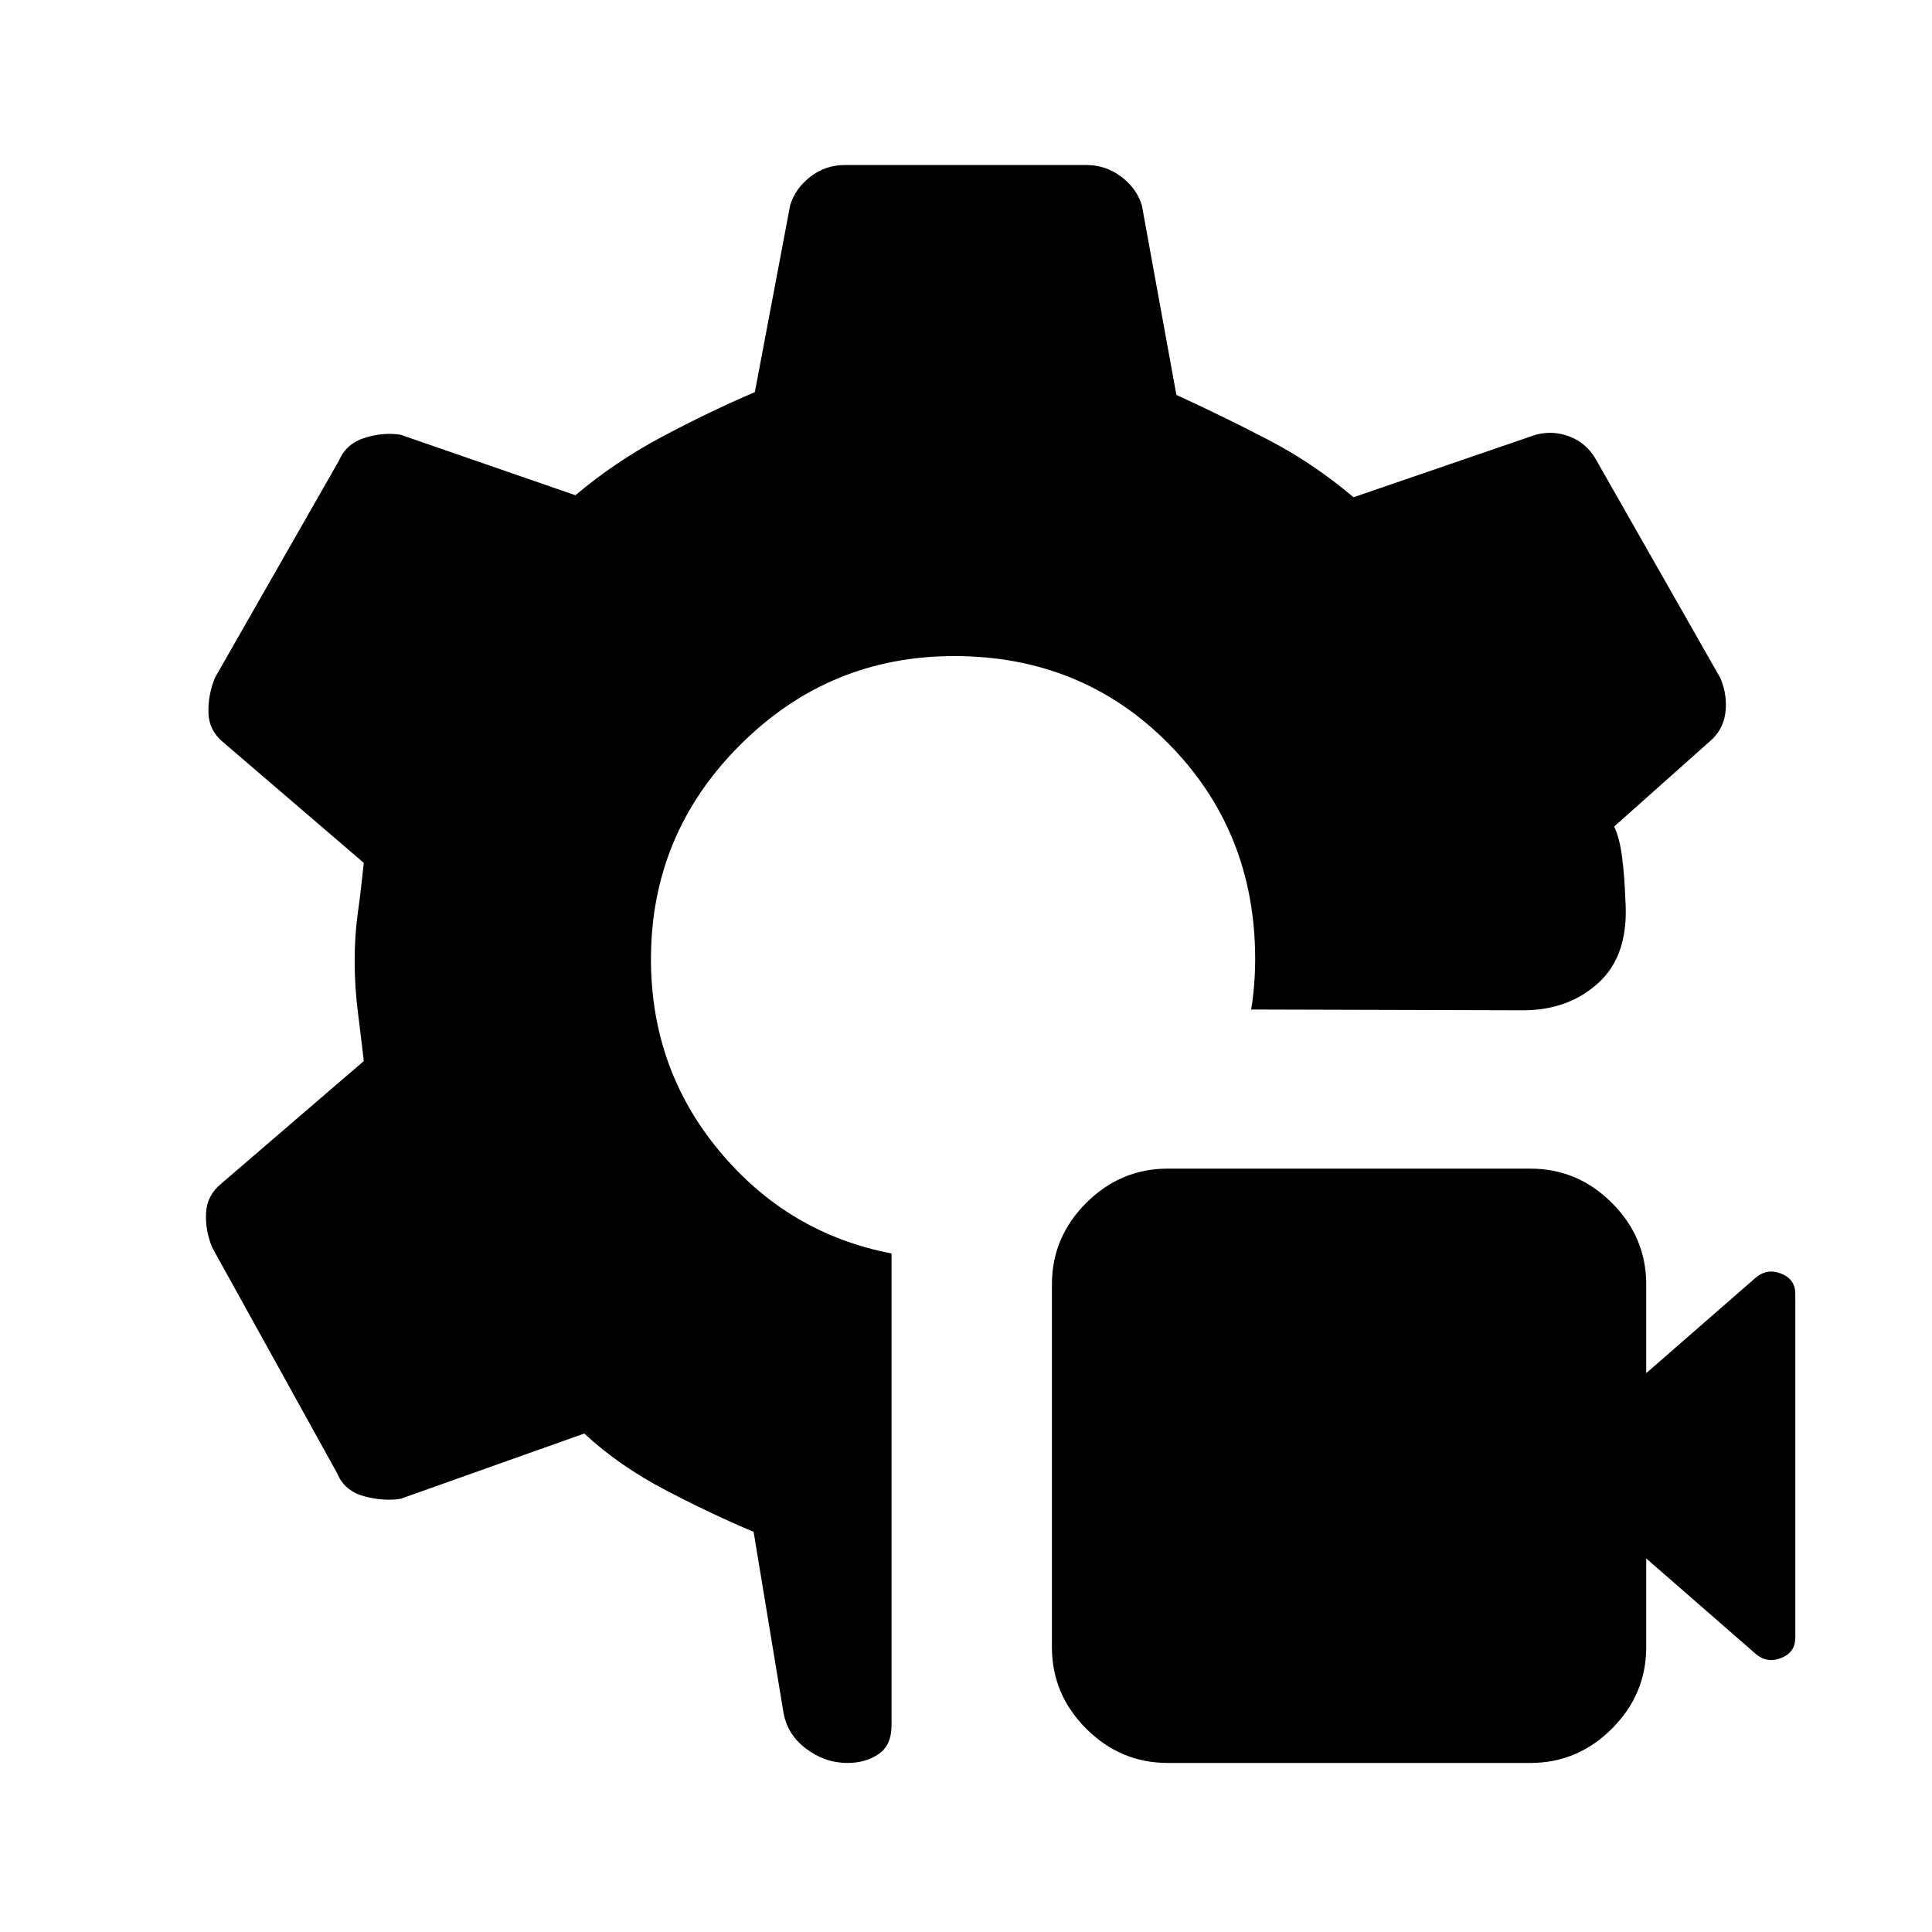 <svg xmlns="http://www.w3.org/2000/svg" height="20" viewBox="0 -960 960 960" width="20"><path d="M421.15-84q-11.38 0-20.92-7.31-9.54-7.31-11.15-19.08l-14.62-88.46q-20.07-8.38-43.46-20.57-23.38-12.2-40.69-28.27L199-215.23q-8.85 1.31-18.38-1.39-9.54-2.69-13.08-11.3l-62.08-112.16q-3.54-8.61-3.07-17.27.46-8.65 7.46-14.42l70.92-61q-1.38-11.92-2.96-24.42-1.58-12.5-1.58-25.43 0-12.53 1.58-23.84t2.96-24.77l-69.92-60q-7-5.77-7.27-14.62-.27-8.84 3.27-17.46l61.69-108q3.54-8.23 12.58-11.11 9.03-2.89 17.88-1.58l86.92 30.08q19.47-16.46 42.89-28.96t46.27-22.27L392.62-858q2.61-8.46 10.11-14.23t16.96-5.77h120.23q9.46 0 17.16 5.77 7.69 5.77 10.3 14.23l17.16 94.23q23 10.54 45.57 22.27 22.58 11.73 42.43 28.58L763.15-744q8.85-2.31 17.2 1.08 8.34 3.38 12.88 11.61l61.69 108.39q3.54 8.61 2.39 17.27-1.16 8.65-8.16 14.42l-47.07 41.92q2.76 5.92 3.96 15.46 1.19 9.54 1.57 20.46 2 27.54-13.03 41.47Q779.54-458 756.92-458l-135.23-.38q1-6 1.5-12.5t.5-12.5q0-63.54-43.04-107.08T474.08-634q-62.16 0-106.39 44.23-44.23 44.23-44.23 106.39 0 54.53 34.12 95.46Q391.69-347 443-337.16v234.47q0 9.92-6.46 14.3Q430.08-84 421.15-84Zm339.31 0H580.23q-23.46 0-40.5-17.04t-17.04-40.5v-180.23q0-23.46 17.04-40.5t40.5-17.04h180.23q23.46 0 40.5 17.04t17.04 40.5v44.08l54.61-47.62q5.62-4.61 12.54-1.81 6.92 2.81 6.92 10.04v170.85q0 7.23-6.92 10.04-6.92 2.8-12.54-1.81L818-185.62v44.08q0 23.46-17.04 40.5T760.46-84Z"/></svg>